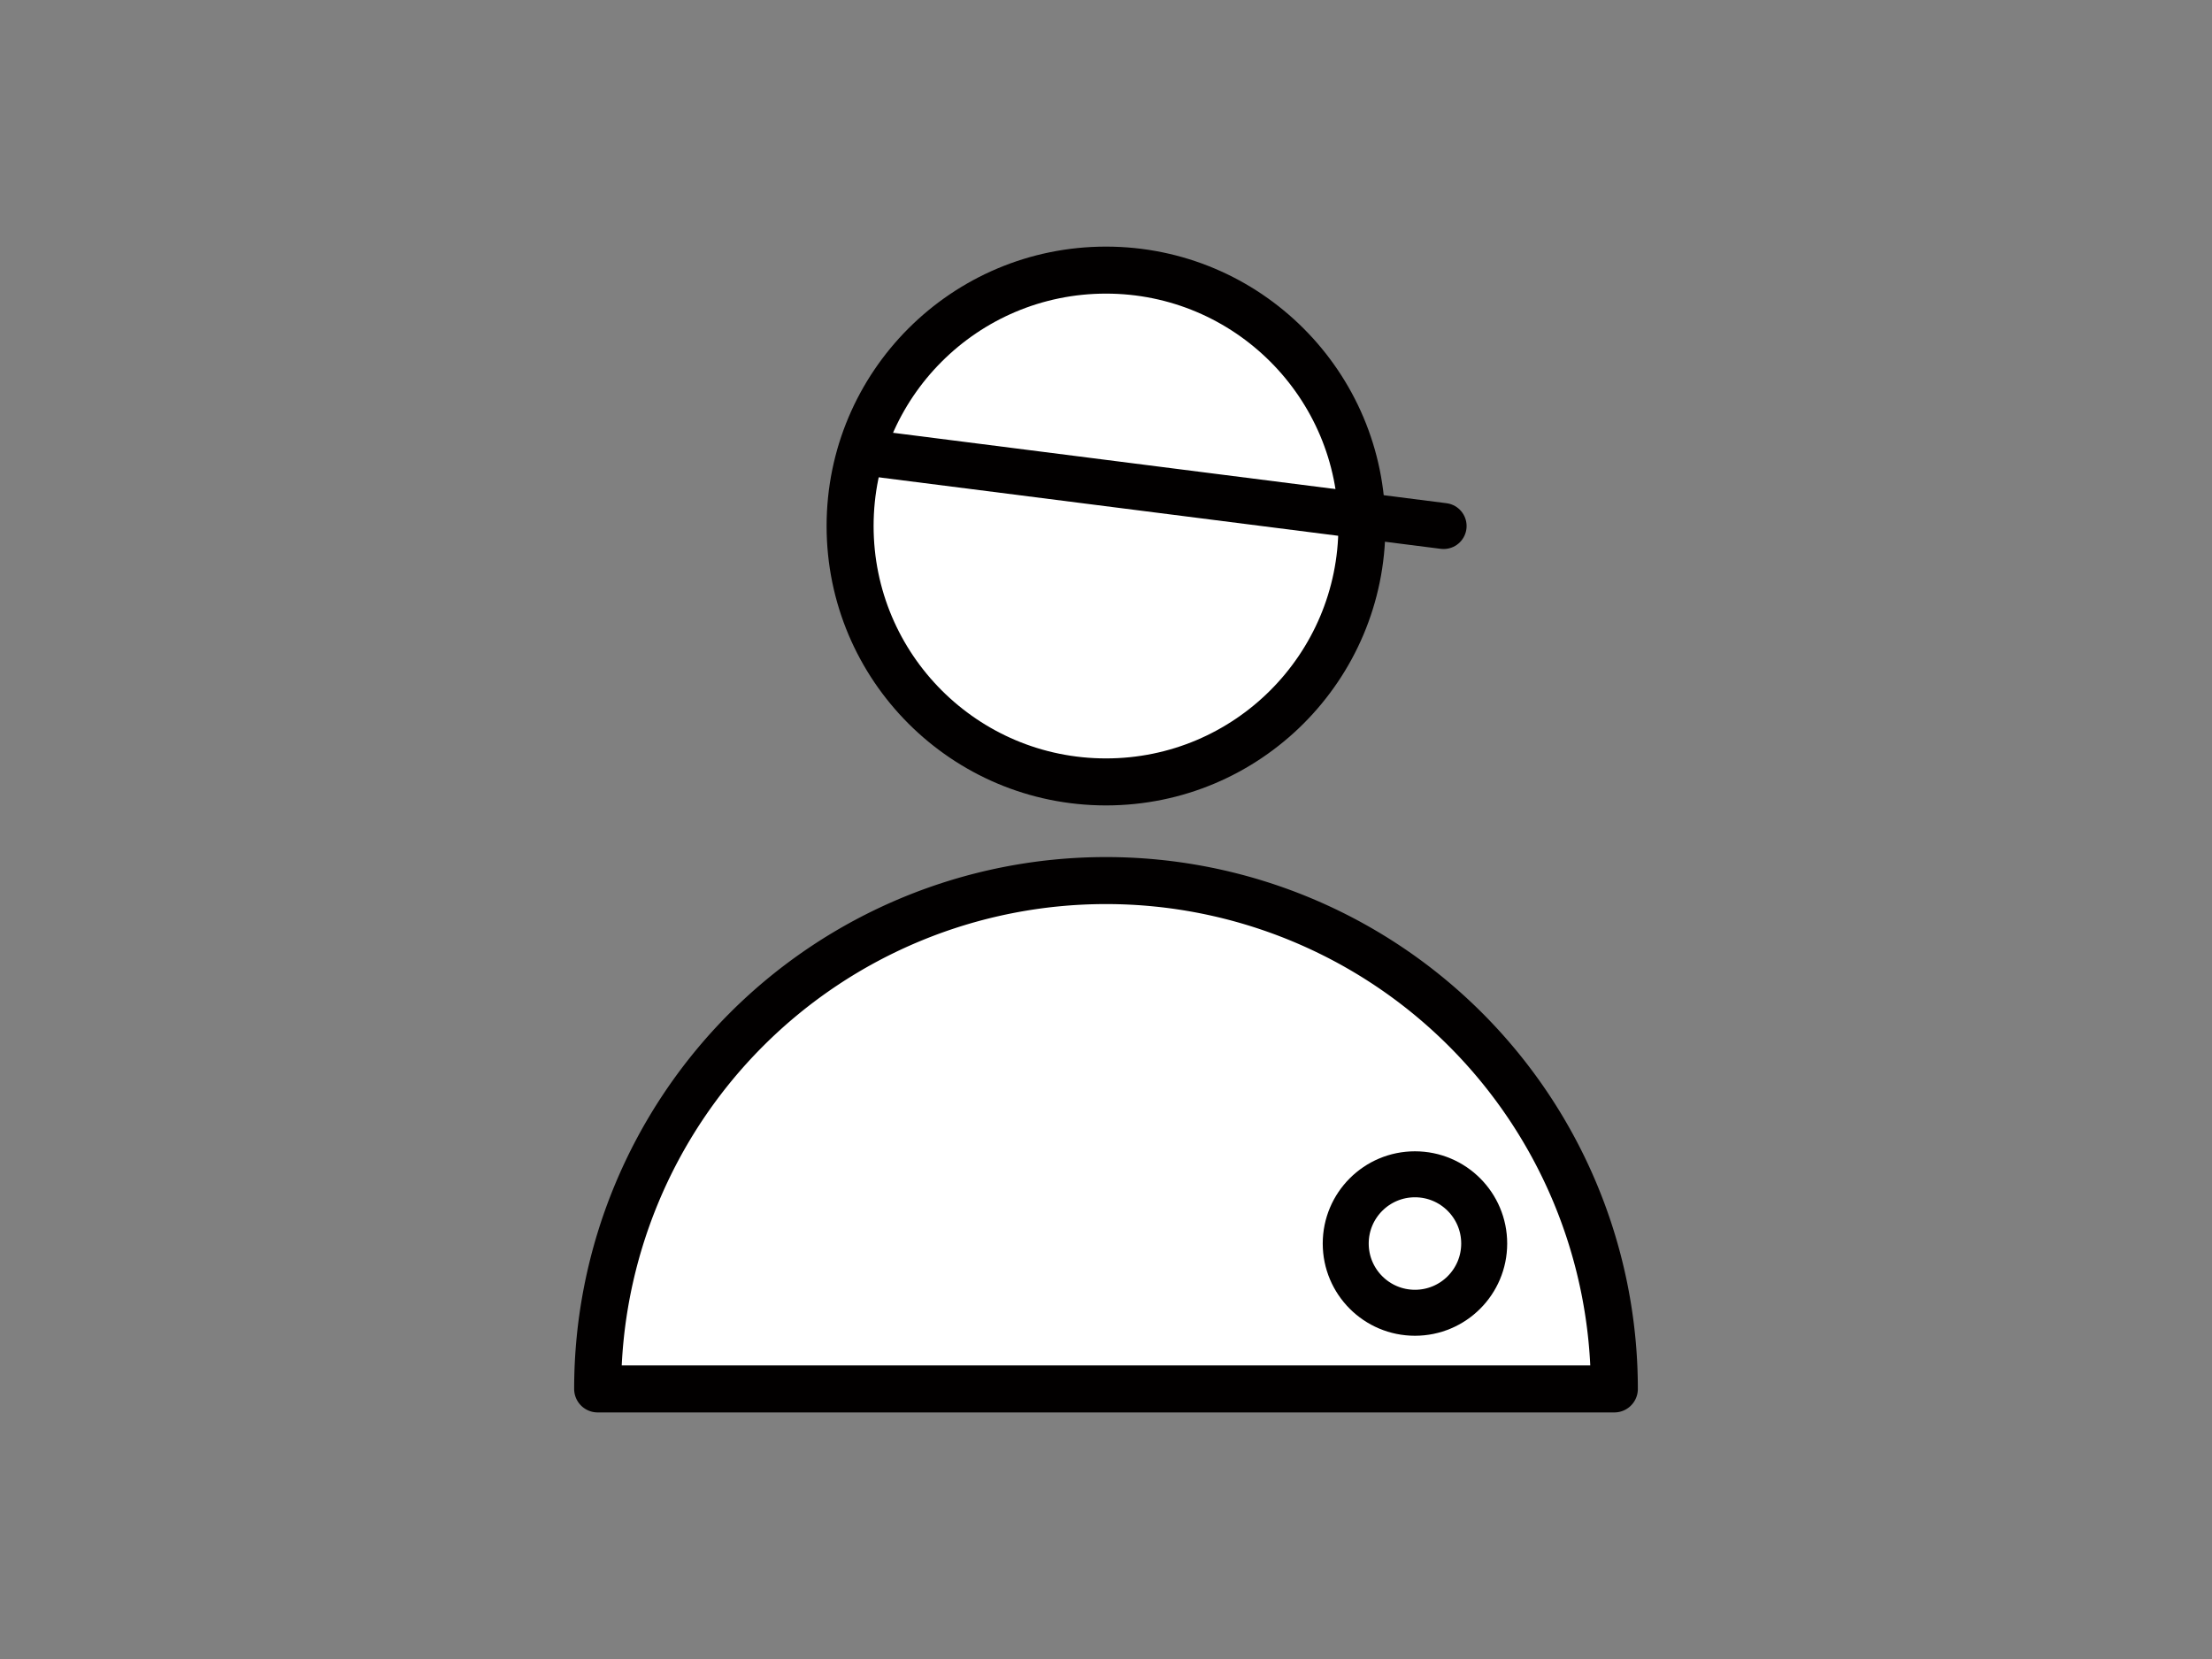 <svg id="Layer_1" data-name="Layer 1" xmlns="http://www.w3.org/2000/svg" viewBox="0 0 800 600"><rect x="0" y="0" width="800" height="600" fill="#808080" stroke="none"/><defs><style>.cls-1{fill:#fff;stroke-width:17px;}.cls-1,.cls-2{stroke:#020000;stroke-linecap:round;stroke-linejoin:round;}.cls-2{fill:none;stroke-width:16.63px;}</style></defs><circle class="cls-1" cx="400" cy="190.24" r="92.55"/><path class="cls-1" d="M216.15,502.32a183.85,183.85,0,0,1,367.7,0Z"/><circle class="cls-2" cx="511.74" cy="449.74" r="25.04"/><line class="cls-2" x1="311.39" y1="163.43" x2="522.1" y2="190.24"/></svg>